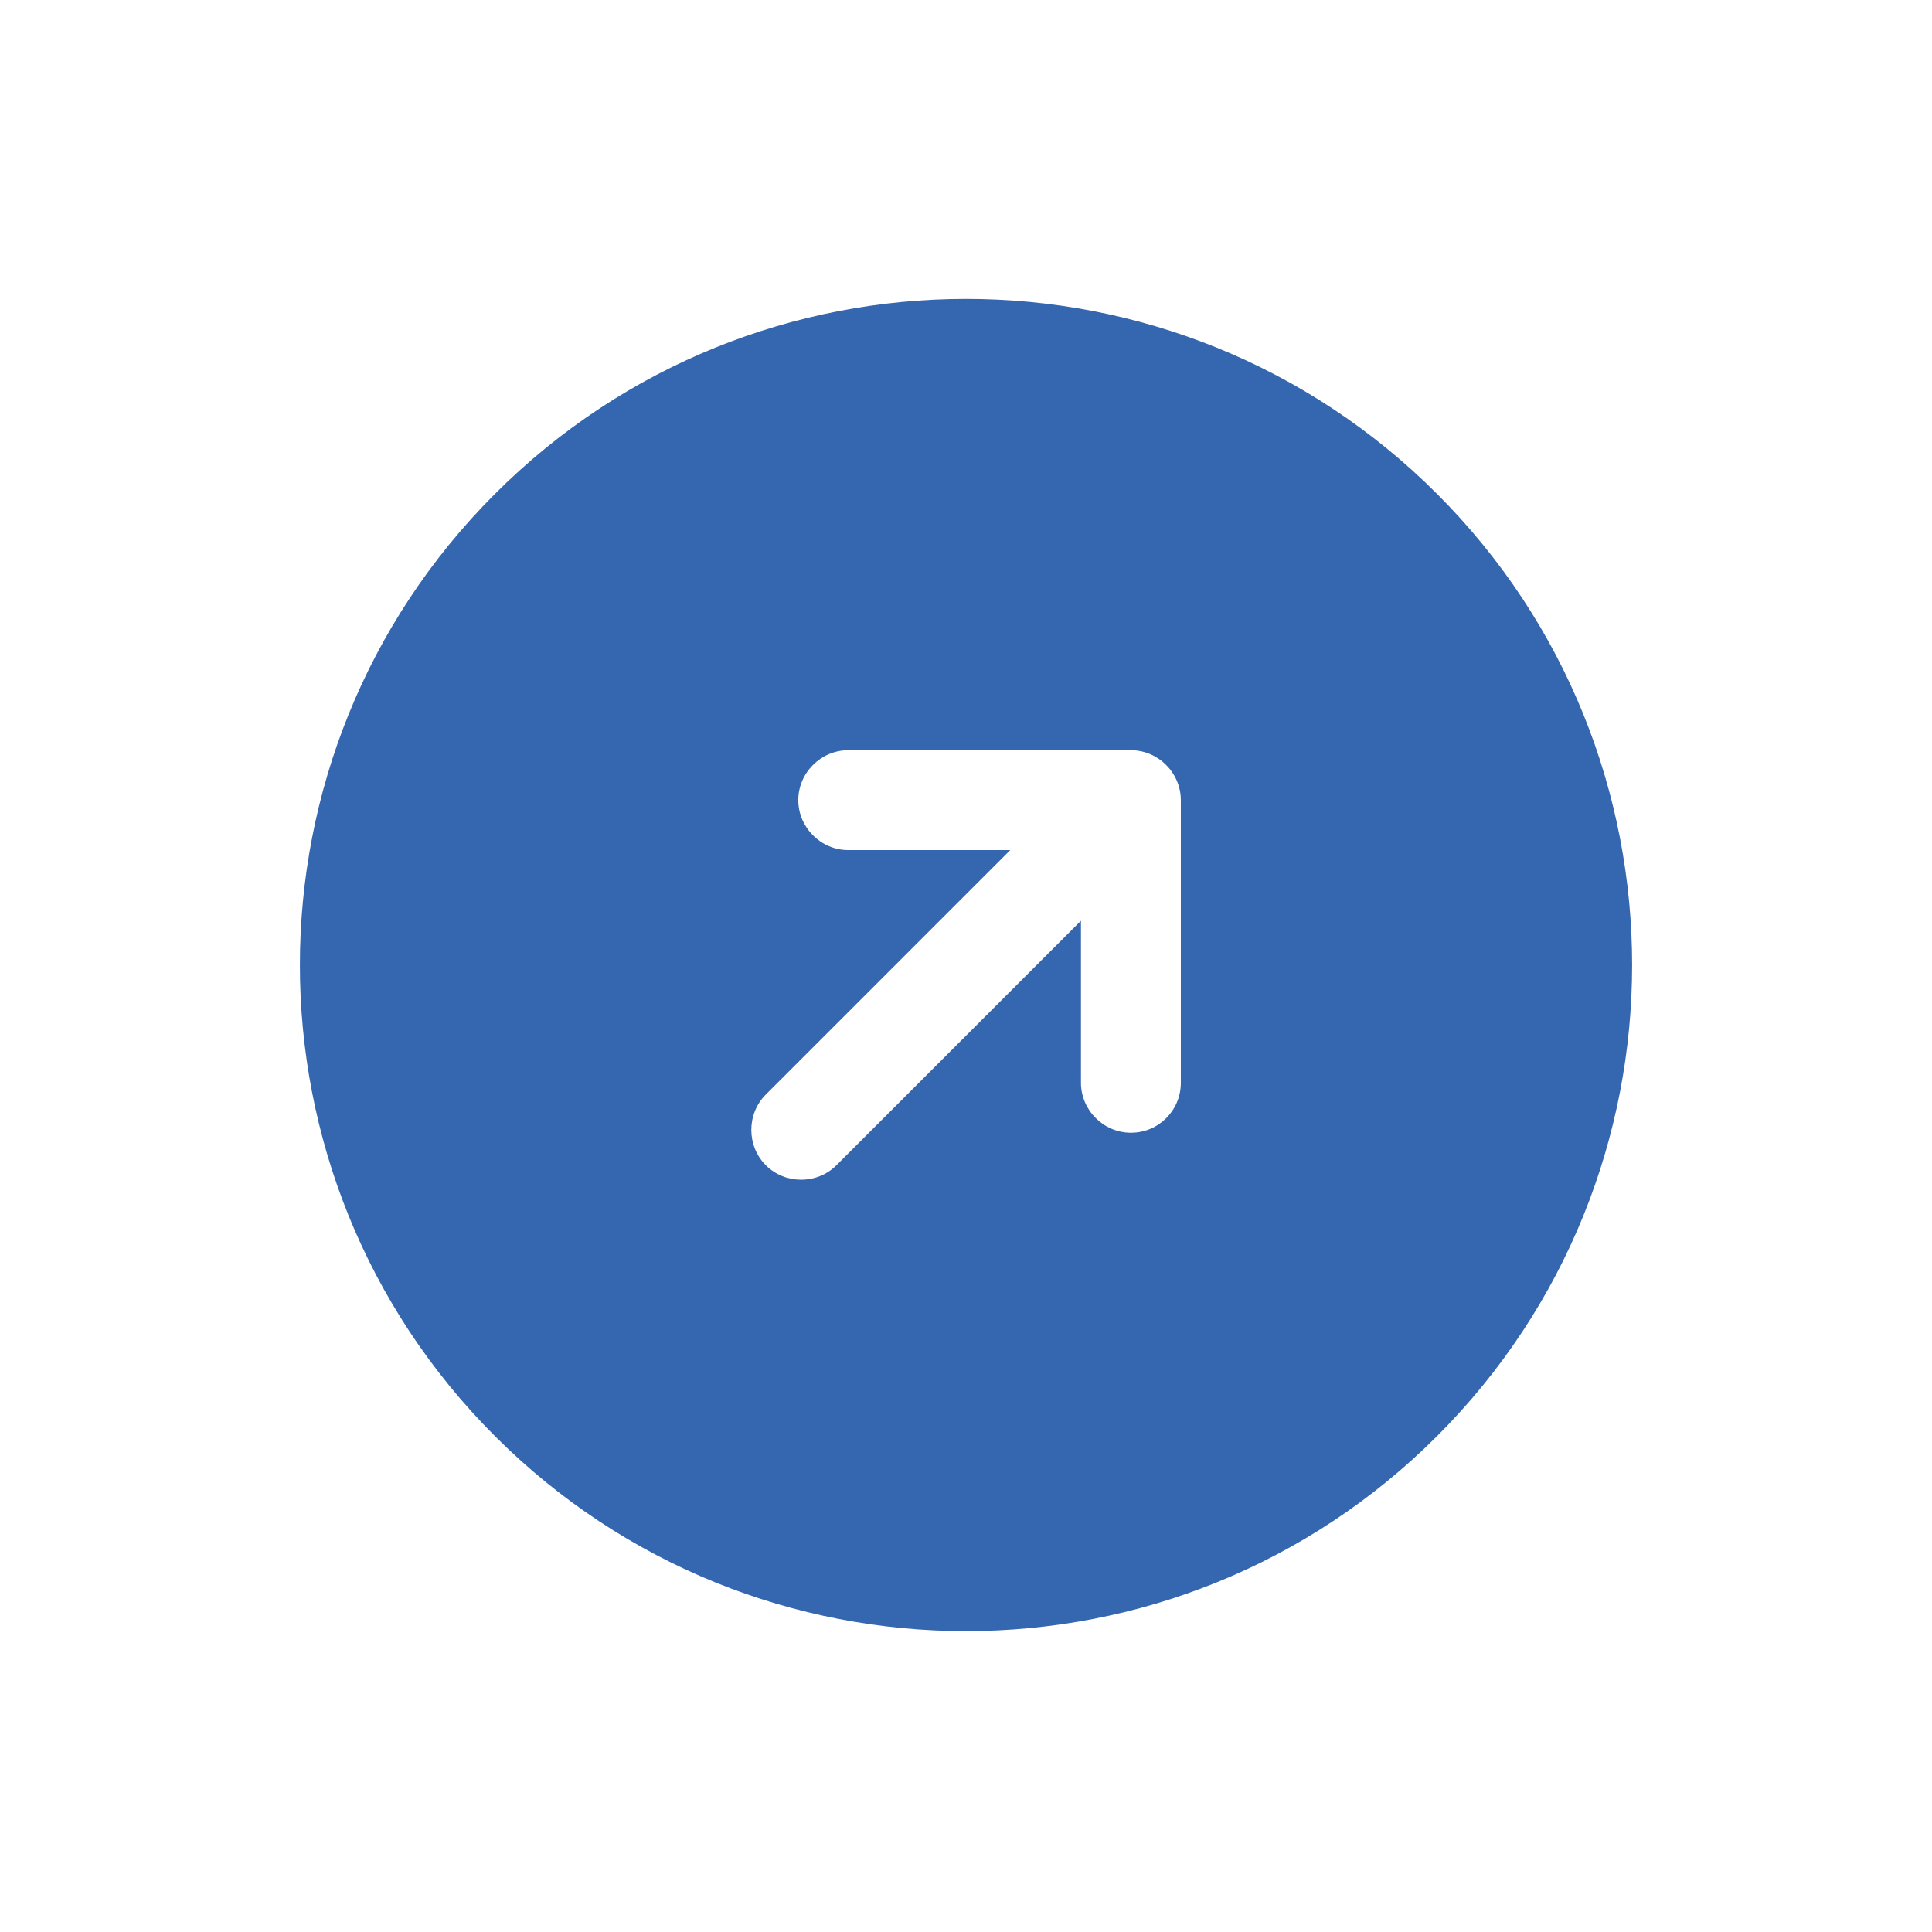<svg width="58" height="58" viewBox="0 0 58 58" fill="none" xmlns="http://www.w3.org/2000/svg">
<path d="M14.858 14.828C7.051 22.635 7.051 35.306 14.858 43.113C22.664 50.919 35.336 50.919 43.142 43.113C50.949 35.306 50.949 22.635 43.142 14.828C35.336 7.022 22.664 7.022 14.858 14.828ZM35.449 24.021L35.449 32.506C35.449 32.93 35.279 33.298 35.011 33.567C34.742 33.835 34.374 34.005 33.95 34.005C33.13 34.005 32.451 33.326 32.451 32.506L32.451 27.641L25.111 34.981C24.531 35.561 23.57 35.561 22.99 34.981C22.41 34.401 22.41 33.439 22.99 32.859L30.329 25.52L25.465 25.52C24.644 25.52 23.965 24.841 23.965 24.021C23.965 23.201 24.644 22.522 25.465 22.522L33.95 22.522C34.77 22.522 35.449 23.201 35.449 24.021Z" fill="#3567B0"/>
</svg>
